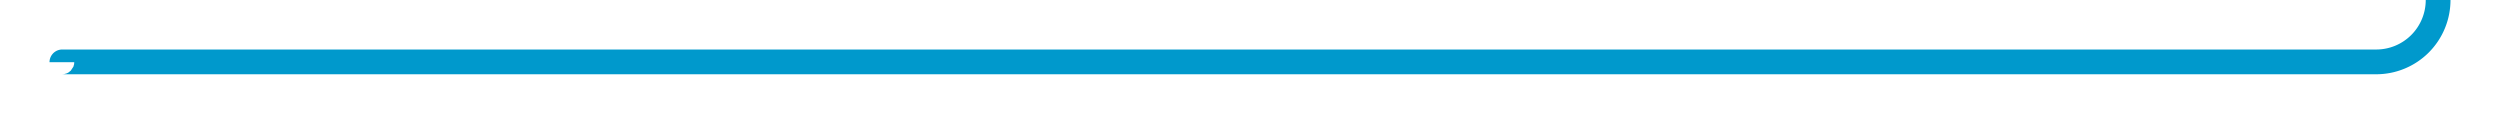 ﻿<?xml version="1.0" encoding="utf-8"?>
<svg version="1.1" xmlns:xlink="http://www.w3.org/1999/xlink" width="202px" height="10px" preserveAspectRatio="xMinYMid meet" viewBox="770 557.972  202 8" xmlns="http://www.w3.org/2000/svg">
  <path d="M 775 562  A 0.028 0.028 0 0 1 775.028 561.972 L 962 561.972  A 5 5 0 0 0 967 556.972 L 967 386  A 5 5 0 0 1 972 381 L 1077 381  " stroke-width="2" stroke="#0099cc" fill="none" />
  <path d="M 1071.893 376.707  L 1076.186 381  L 1071.893 385.293  L 1073.307 386.707  L 1078.307 381.707  L 1079.014 381  L 1078.307 380.293  L 1073.307 375.293  L 1071.893 376.707  Z " fill-rule="nonzero" fill="#0099cc" stroke="none" />
</svg>